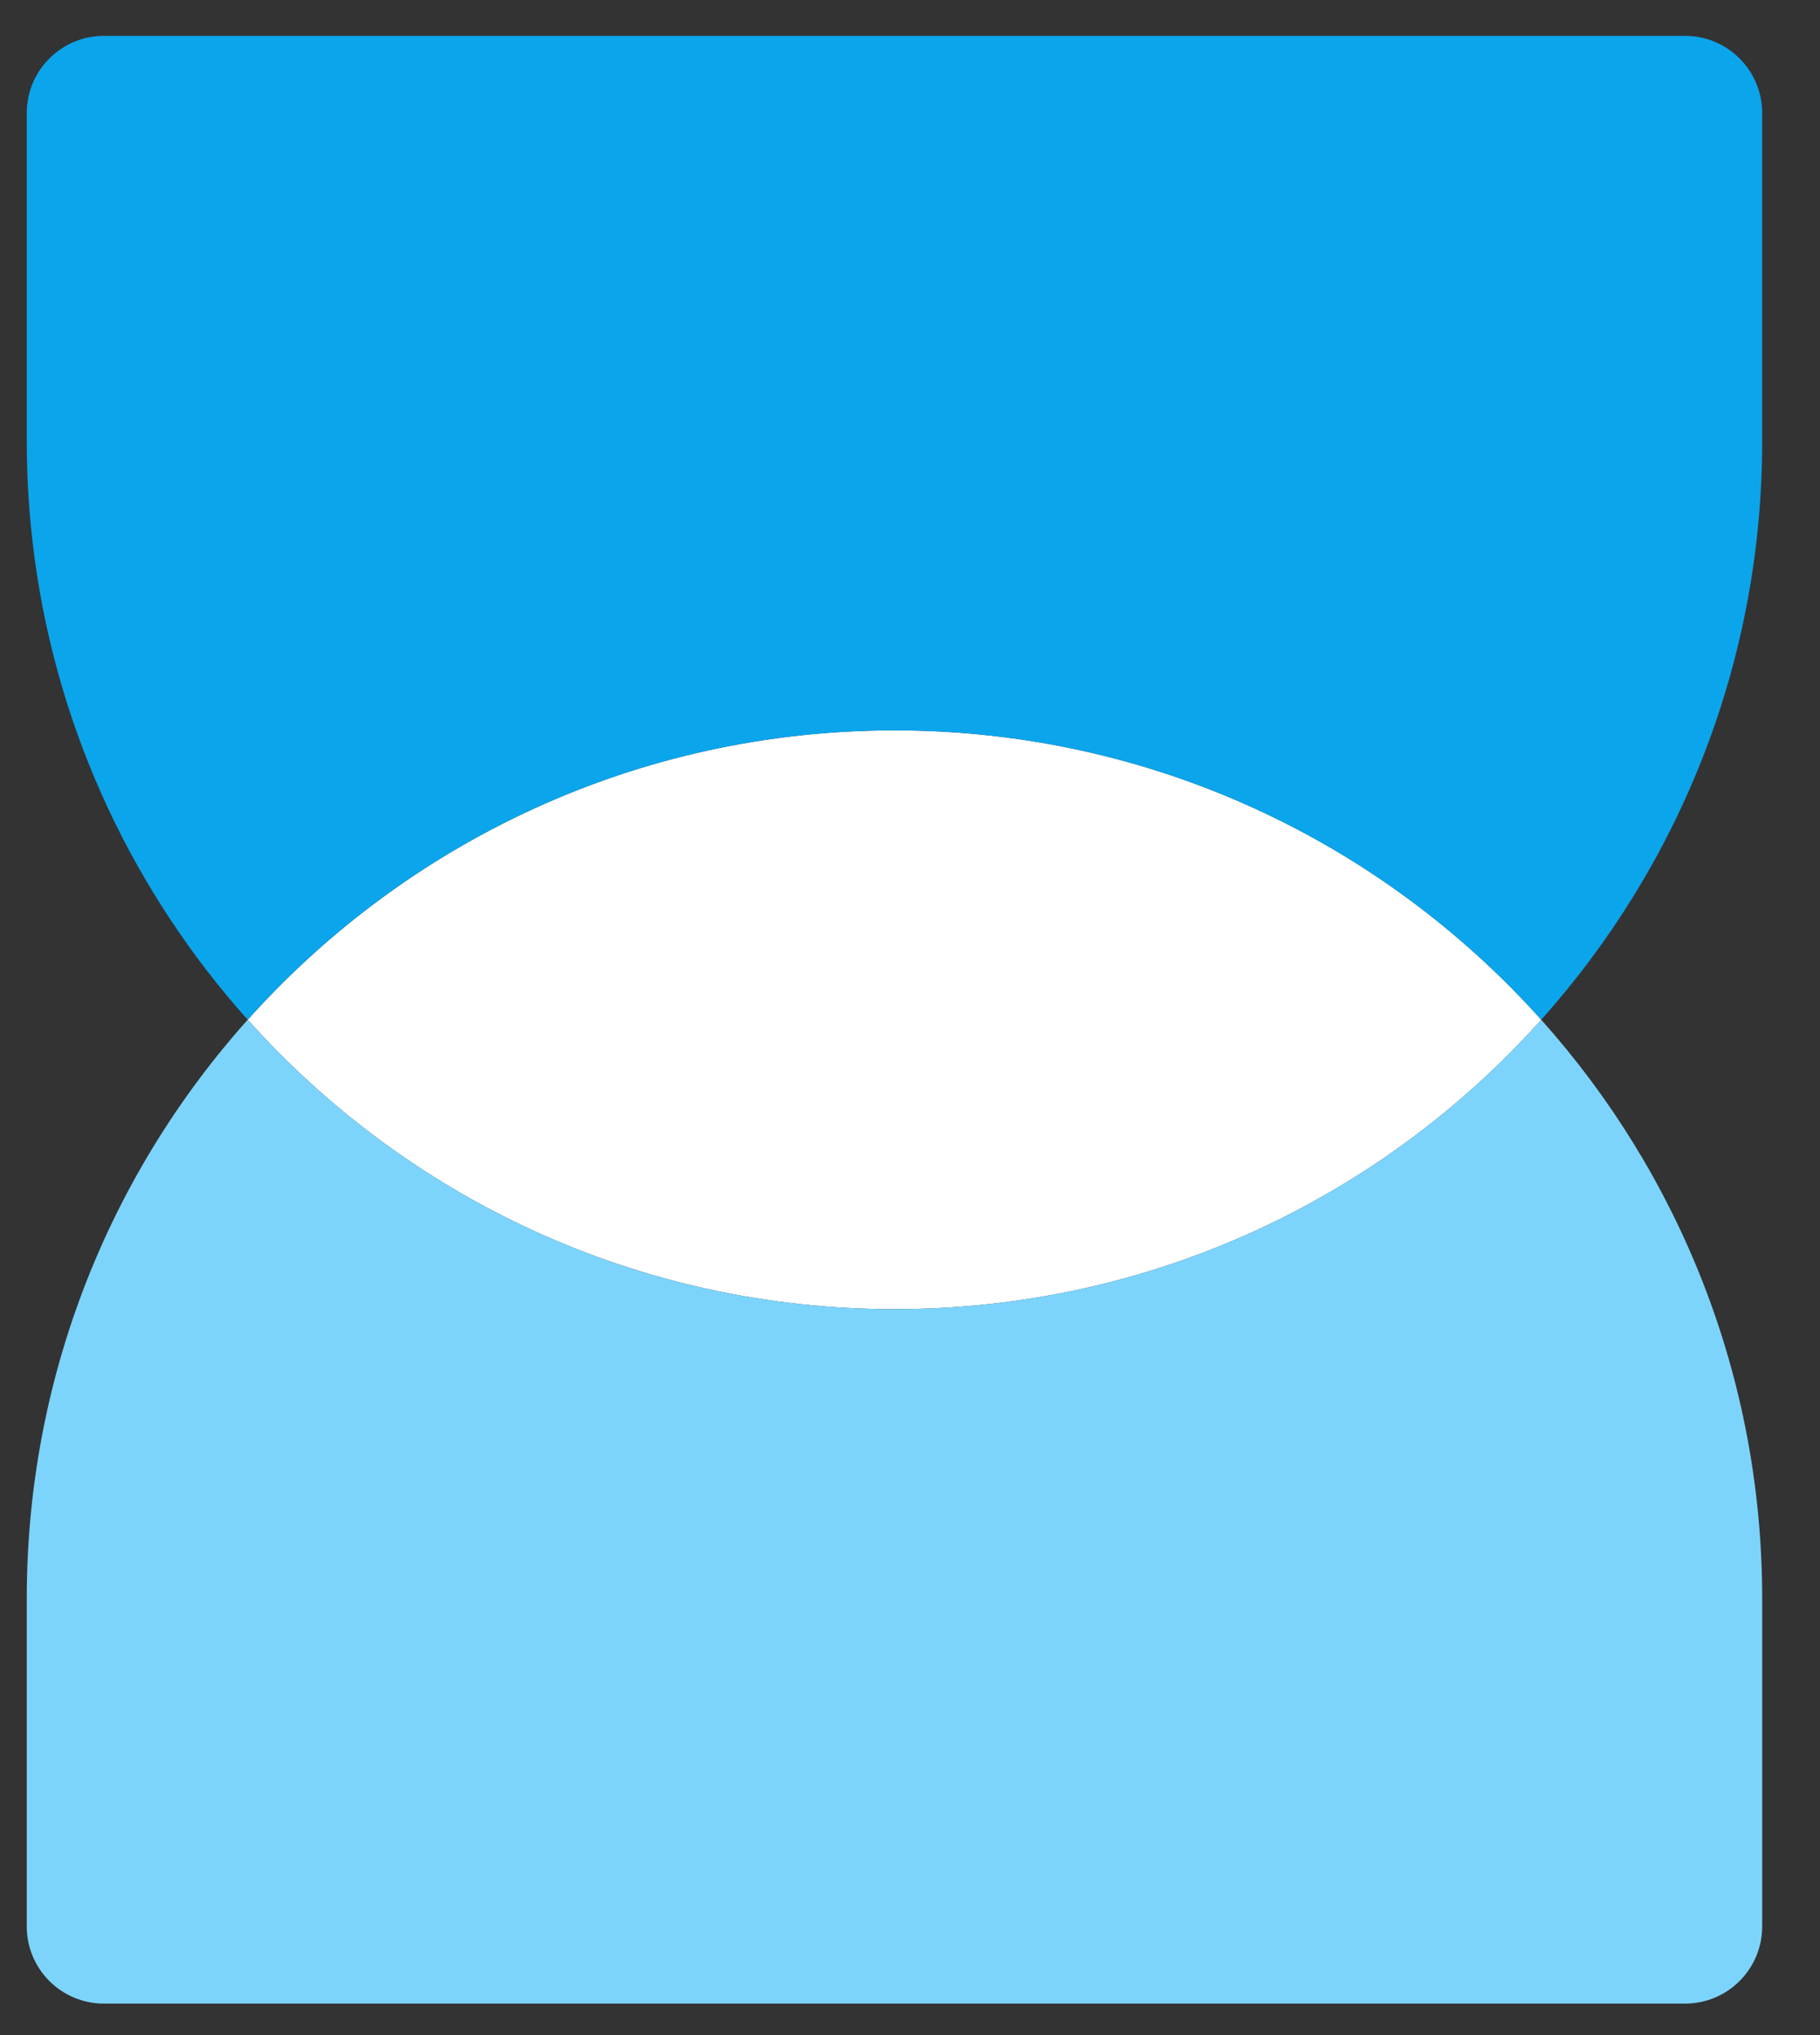 <svg width="34" height="38" viewBox="0 0 34 38" fill="none" xmlns="http://www.w3.org/2000/svg">
<rect x="0" y="0" width="34" height="38" fill="#333333" stroke="none"/>
<g id="Logomark">
<path id="Intersect" d="M28.793 19.041C25.824 22.358 21.511 24.445 16.71 24.445C11.909 24.445 7.596 22.358 4.628 19.041C7.596 15.725 11.909 13.638 16.71 13.638C21.511 13.638 25.824 15.725 28.793 19.041Z" fill="white"/>
<path id="Shape" fill-rule="evenodd" clip-rule="evenodd" d="M0.5 29.848C0.5 20.895 7.757 13.638 16.71 13.638C11.909 13.638 7.596 15.725 4.628 19.041C7.596 22.358 11.909 24.445 16.71 24.445C21.511 24.445 25.824 22.358 28.792 19.041C31.359 21.909 32.92 25.696 32.92 29.848V35.971C32.92 36.767 32.275 37.412 31.479 37.412H1.941C1.145 37.412 0.5 36.767 0.5 35.971V29.848ZM28.792 19.041C28.792 19.041 28.792 19.041 28.792 19.041V19.041Z" fill="#7CD4FD"/>
<path id="Shape_2" fill-rule="evenodd" clip-rule="evenodd" d="M10.63 23.266C8.315 22.328 6.266 20.872 4.628 19.041C7.596 15.725 11.909 13.638 16.71 13.638C21.511 13.638 25.824 15.725 28.792 19.041C28.792 19.041 28.792 19.041 28.792 19.041C31.359 16.173 32.92 12.386 32.92 8.235V2.111C32.92 1.315 32.275 0.67 31.479 0.67L1.941 0.67C1.145 0.67 0.5 1.315 0.5 2.111L0.5 8.235C0.5 15.037 4.69 20.861 10.63 23.266Z" fill="#0BA5EC"/>
</g>
</svg>
